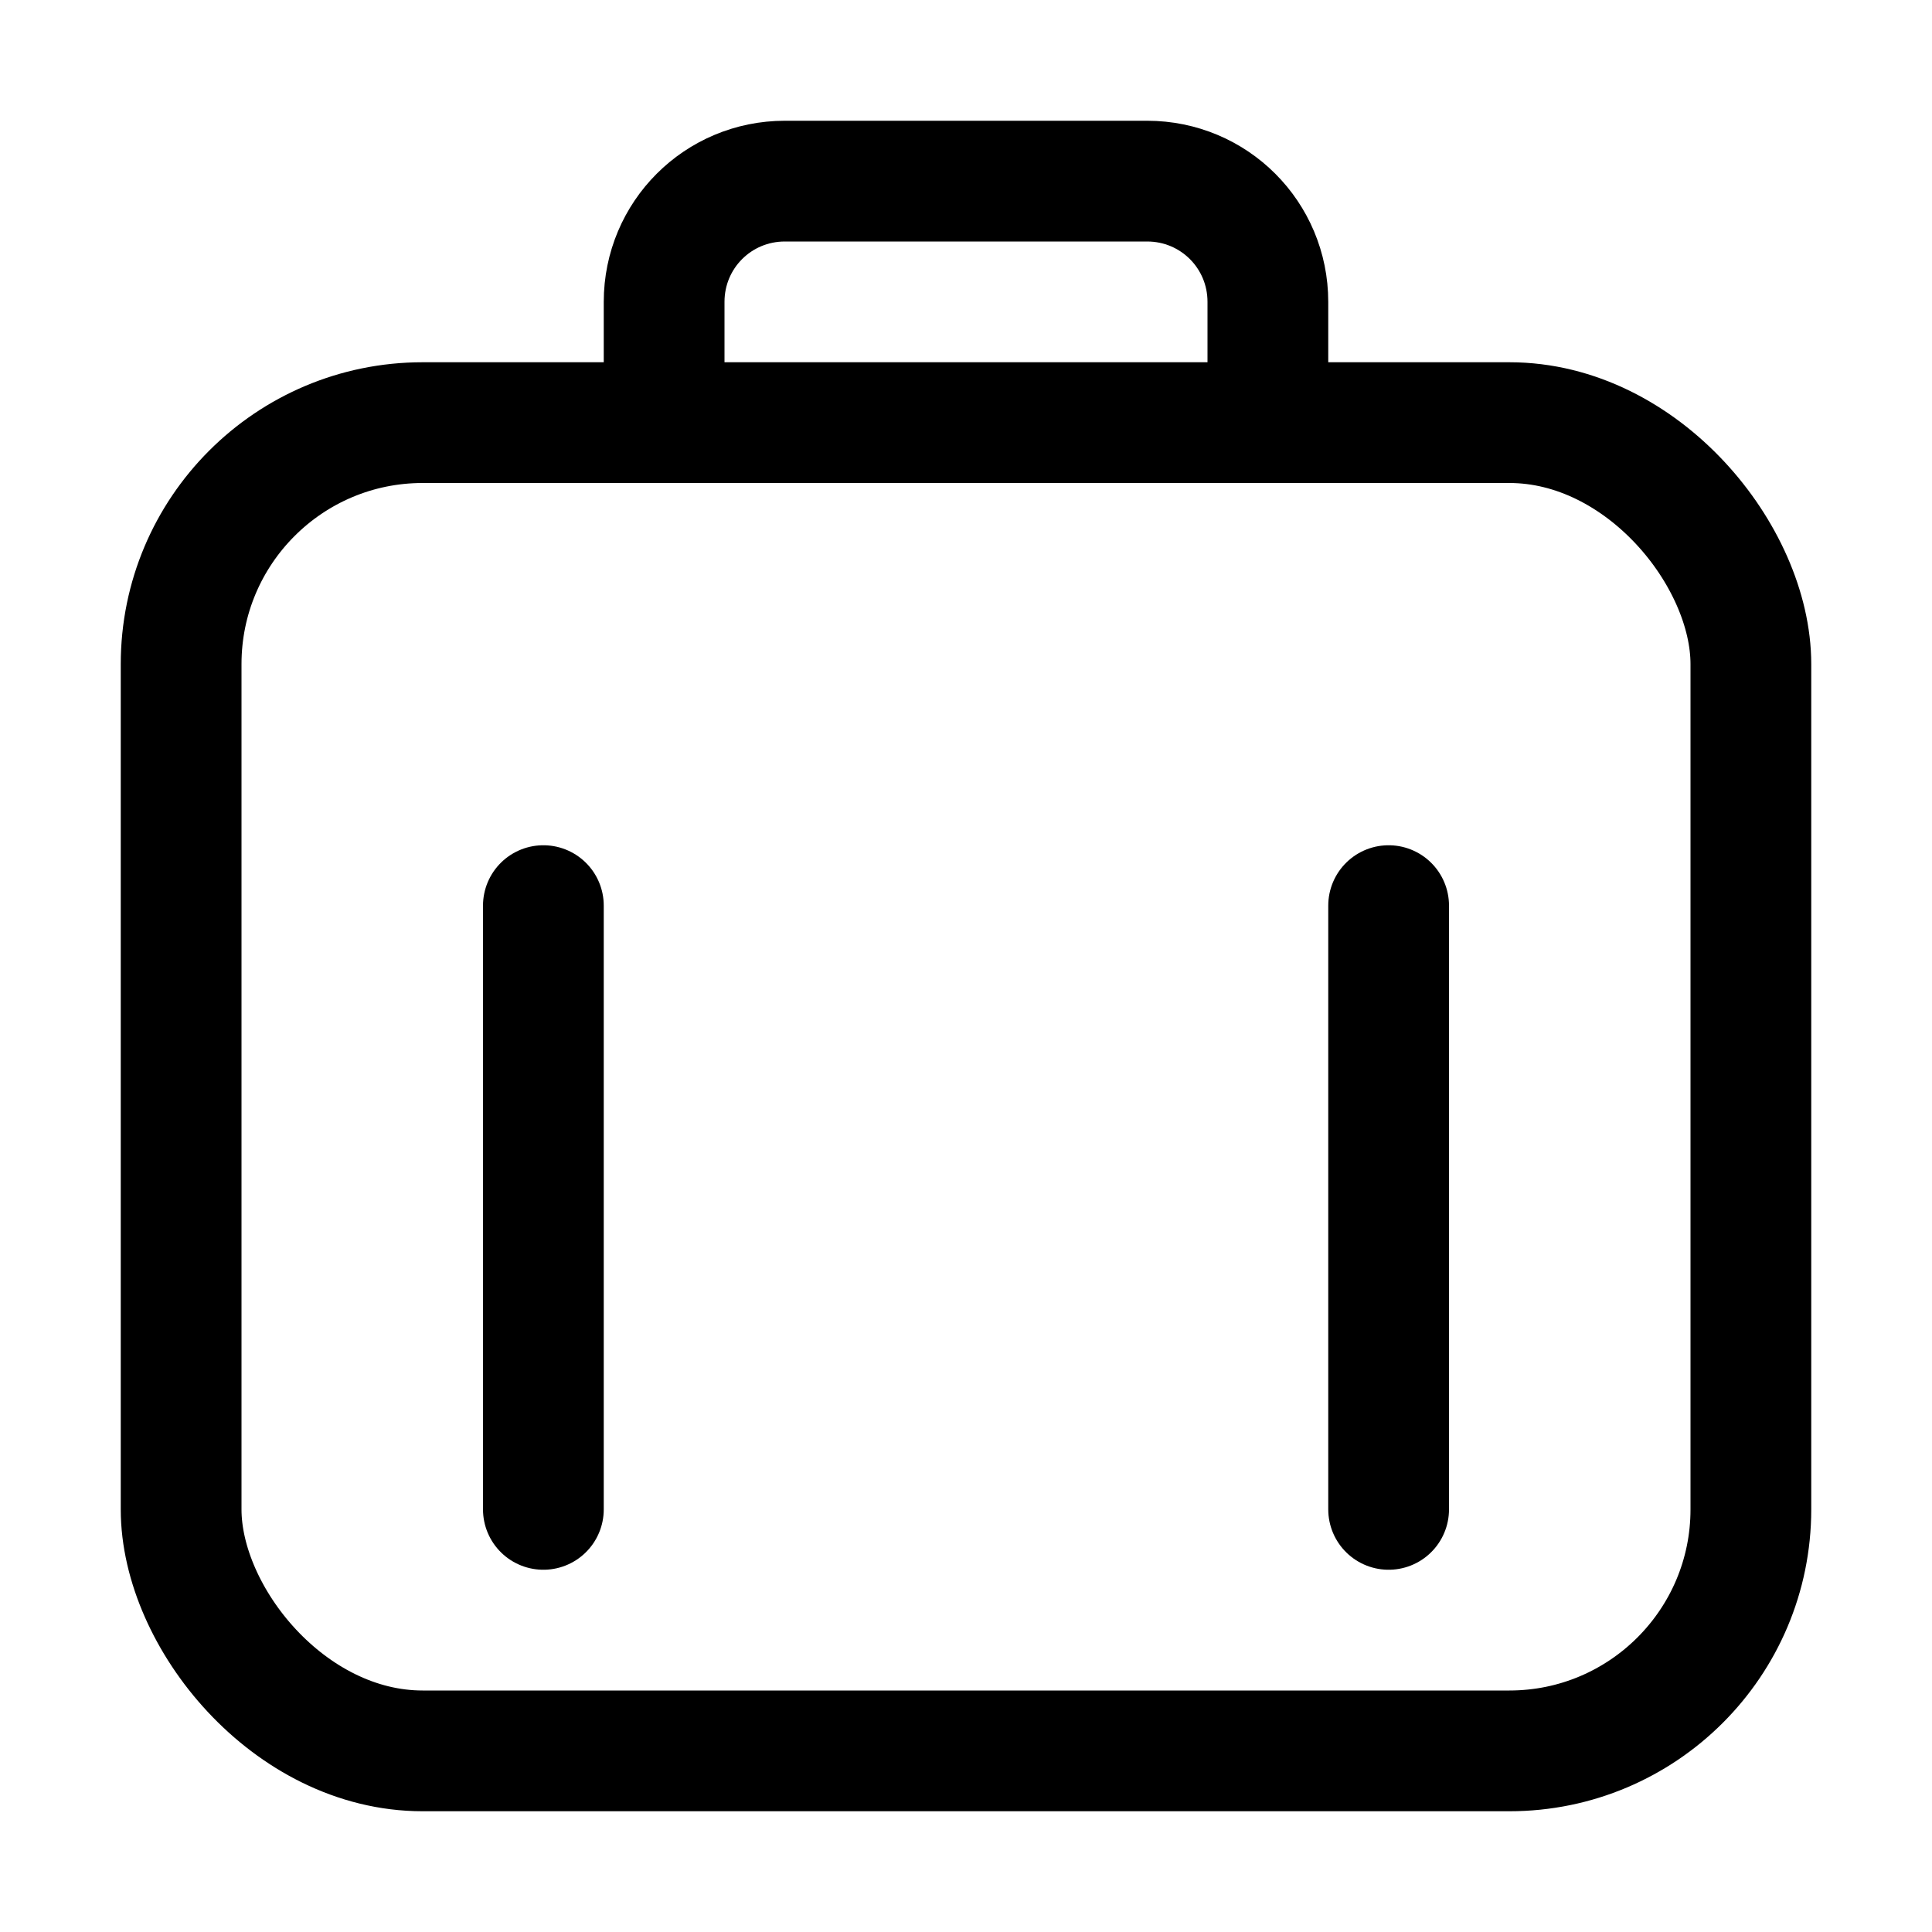 <?xml version="1.0" encoding="UTF-8" standalone="no"?>
<!-- Created with Inkscape (http://www.inkscape.org/) -->

<svg
   width="64"
   height="64"
   viewBox="0 0 64 64"
   version="1.1"
   id="svg8"
   xmlns:xlink="http://www.w3.org/1999/xlink"
   xmlns="http://www.w3.org/2000/svg"
   xmlns:svg="http://www.w3.org/2000/svg"
   xmlns:rdf="http://www.w3.org/1999/02/22-rdf-syntax-ns#"
   xmlns:cc="http://creativecommons.org/ns#"
   xmlns:dc="http://purl.org/dc/elements/1.1/">
  <defs
     id="defs2">
    <linearGradient
       id="Cells">
      <stop
         style="stop-color:white;stop-opacity:1;"
         offset="0"
         id="stop23222" />
    </linearGradient>
    <linearGradient
       id="linearGradient11602">
      <stop
         style="stop-color:black;stop-opacity:1;"
         offset="0"
         id="stop11600" />
    </linearGradient>
    <linearGradient
       id="linearGradient10057">
      <stop
         style="stop-color:black;stop-opacity:1;"
         offset="0"
         id="stop10055" />
    </linearGradient>
    <linearGradient
       id="linearGradient8425">
      <stop
         style="stop-color:black;stop-opacity:1;"
         offset="0"
         id="stop8423" />
    </linearGradient>
    <linearGradient
       id="Icons_Dark"
       gradientTransform="translate(32,2224)">
      <stop
         style="stop-color:#ffffff;stop-opacity:1;"
         offset="0"
         id="stop2609" />
    </linearGradient>
    <linearGradient
       id="Stroke_Backdrop"
       gradientTransform="matrix(6.793,0,0,8.045,-7681.912,-23804.025)">
      <stop
         style="stop-color:#ff0303;stop-opacity:1;"
         offset="0"
         id="stop3116" />
    </linearGradient>
    <linearGradient
       id="Icons_Light"
       gradientTransform="matrix(2.783,-20.308,11.425,5.985,-28585.76,-49490.276)">
      <stop
         style="stop-color:black;stop-opacity:1;"
         offset="0"
         id="stop922" />
    </linearGradient>
    <linearGradient
       id="Slices"
       gradientTransform="matrix(0.753,0,0,2.5,618899.01,-1214536.9)">
      <stop
         style="stop-color:#ffffff;stop-opacity:0.864;"
         offset="0"
         id="stop1554" />
    </linearGradient>
  </defs>
  <g
     id="layer3"
     style="display:inline"
     transform="translate(-128,-416)">
    <g
       id="03_TablacusVector\misc\portable"
       transform="translate(0,96)">
      <rect
         y="320"
         x="128"
         height="64"
         width="64"
         id="use7746"
         style="display:inline;fill:white;fill-opacity:0;stroke:none;stroke-linecap:round;stroke-opacity:1" />
      <rect
         ry="8"
         rx="8"
         y="334"
         x="134"
         height="44"
         width="52"
         id="rect2990"
         style="fill:none;fill-opacity:1;stroke:currentColor;stroke-width:4;stroke-linecap:round;stroke-miterlimit:4;stroke-dasharray:none;stroke-opacity:1" />
      <path
         id="rect2992"
         d="m 150,334 v -4 c 0,-2.216 1.784,-4 4,-4 h 12 c 2.216,0 4,1.784 4,4 v 4"
         style="fill:none;fill-opacity:1;stroke:currentColor;stroke-width:4;stroke-linecap:round;stroke-miterlimit:4;stroke-dasharray:none;stroke-opacity:1" />
      <path
         id="path2994"
         d="m 146,350 v 20"
         style="fill:none;fill-opacity:1;stroke:currentColor;stroke-width:4;stroke-linecap:round;stroke-miterlimit:4;stroke-dasharray:none;stroke-opacity:1" />
      <use
         height="100%"
         width="100%"
         transform="translate(28)"
         id="use2999"
         xlink:href="#path2994"
         y="0"
         x="0" />
    </g>
  </g>
</svg>

